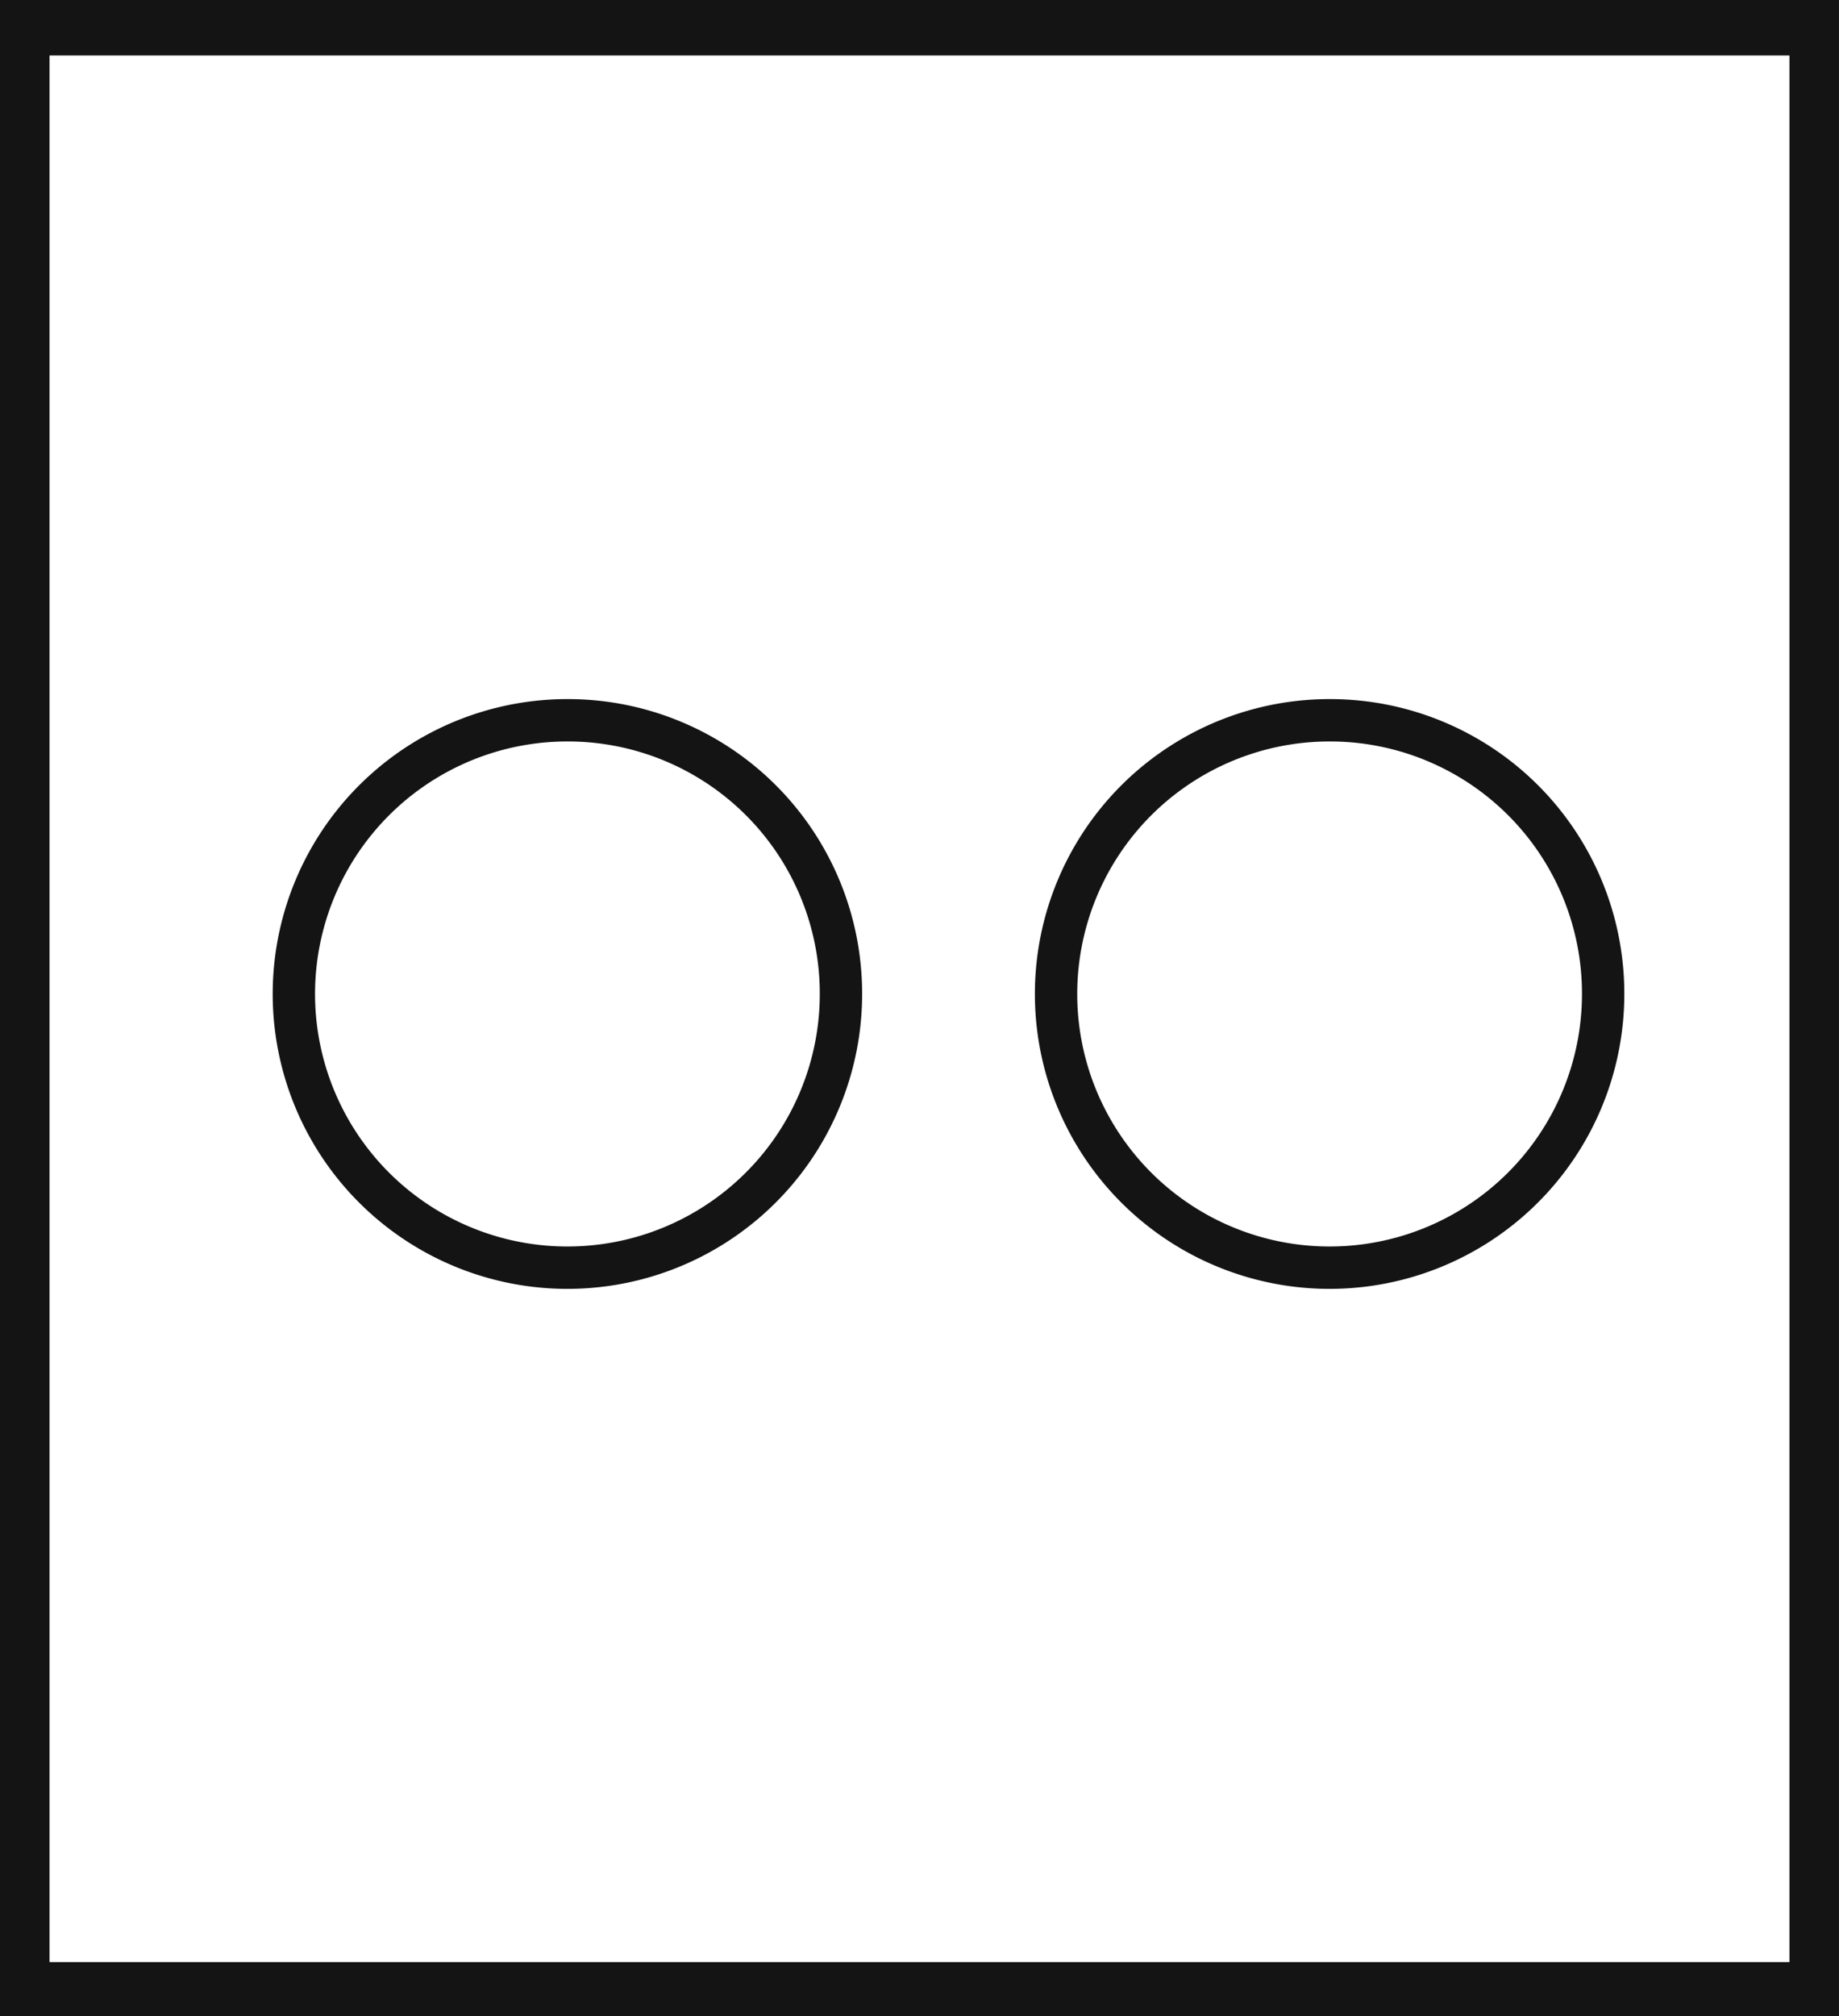 <svg xmlns="http://www.w3.org/2000/svg" viewBox="0 0 43.43 47.59"><defs><style>.cls-1{fill:#141414;}.cls-2{fill:none;stroke:#141414;stroke-miterlimit:10;}</style></defs><title>P4_</title><g id="Grafica"><path class="cls-1" d="M0,0V47.59H43.43V0ZM42.26,46.31H1.17v-45H42.26Z"/><path class="cls-2" d="M19.86,23.43A6.46,6.46,0,1,1,13.41,17,6.45,6.45,0,0,1,19.86,23.43Z"/><path class="cls-2" d="M37.86,23.43A6.46,6.46,0,1,1,31.41,17,6.45,6.45,0,0,1,37.86,23.43Z"/></g></svg>
